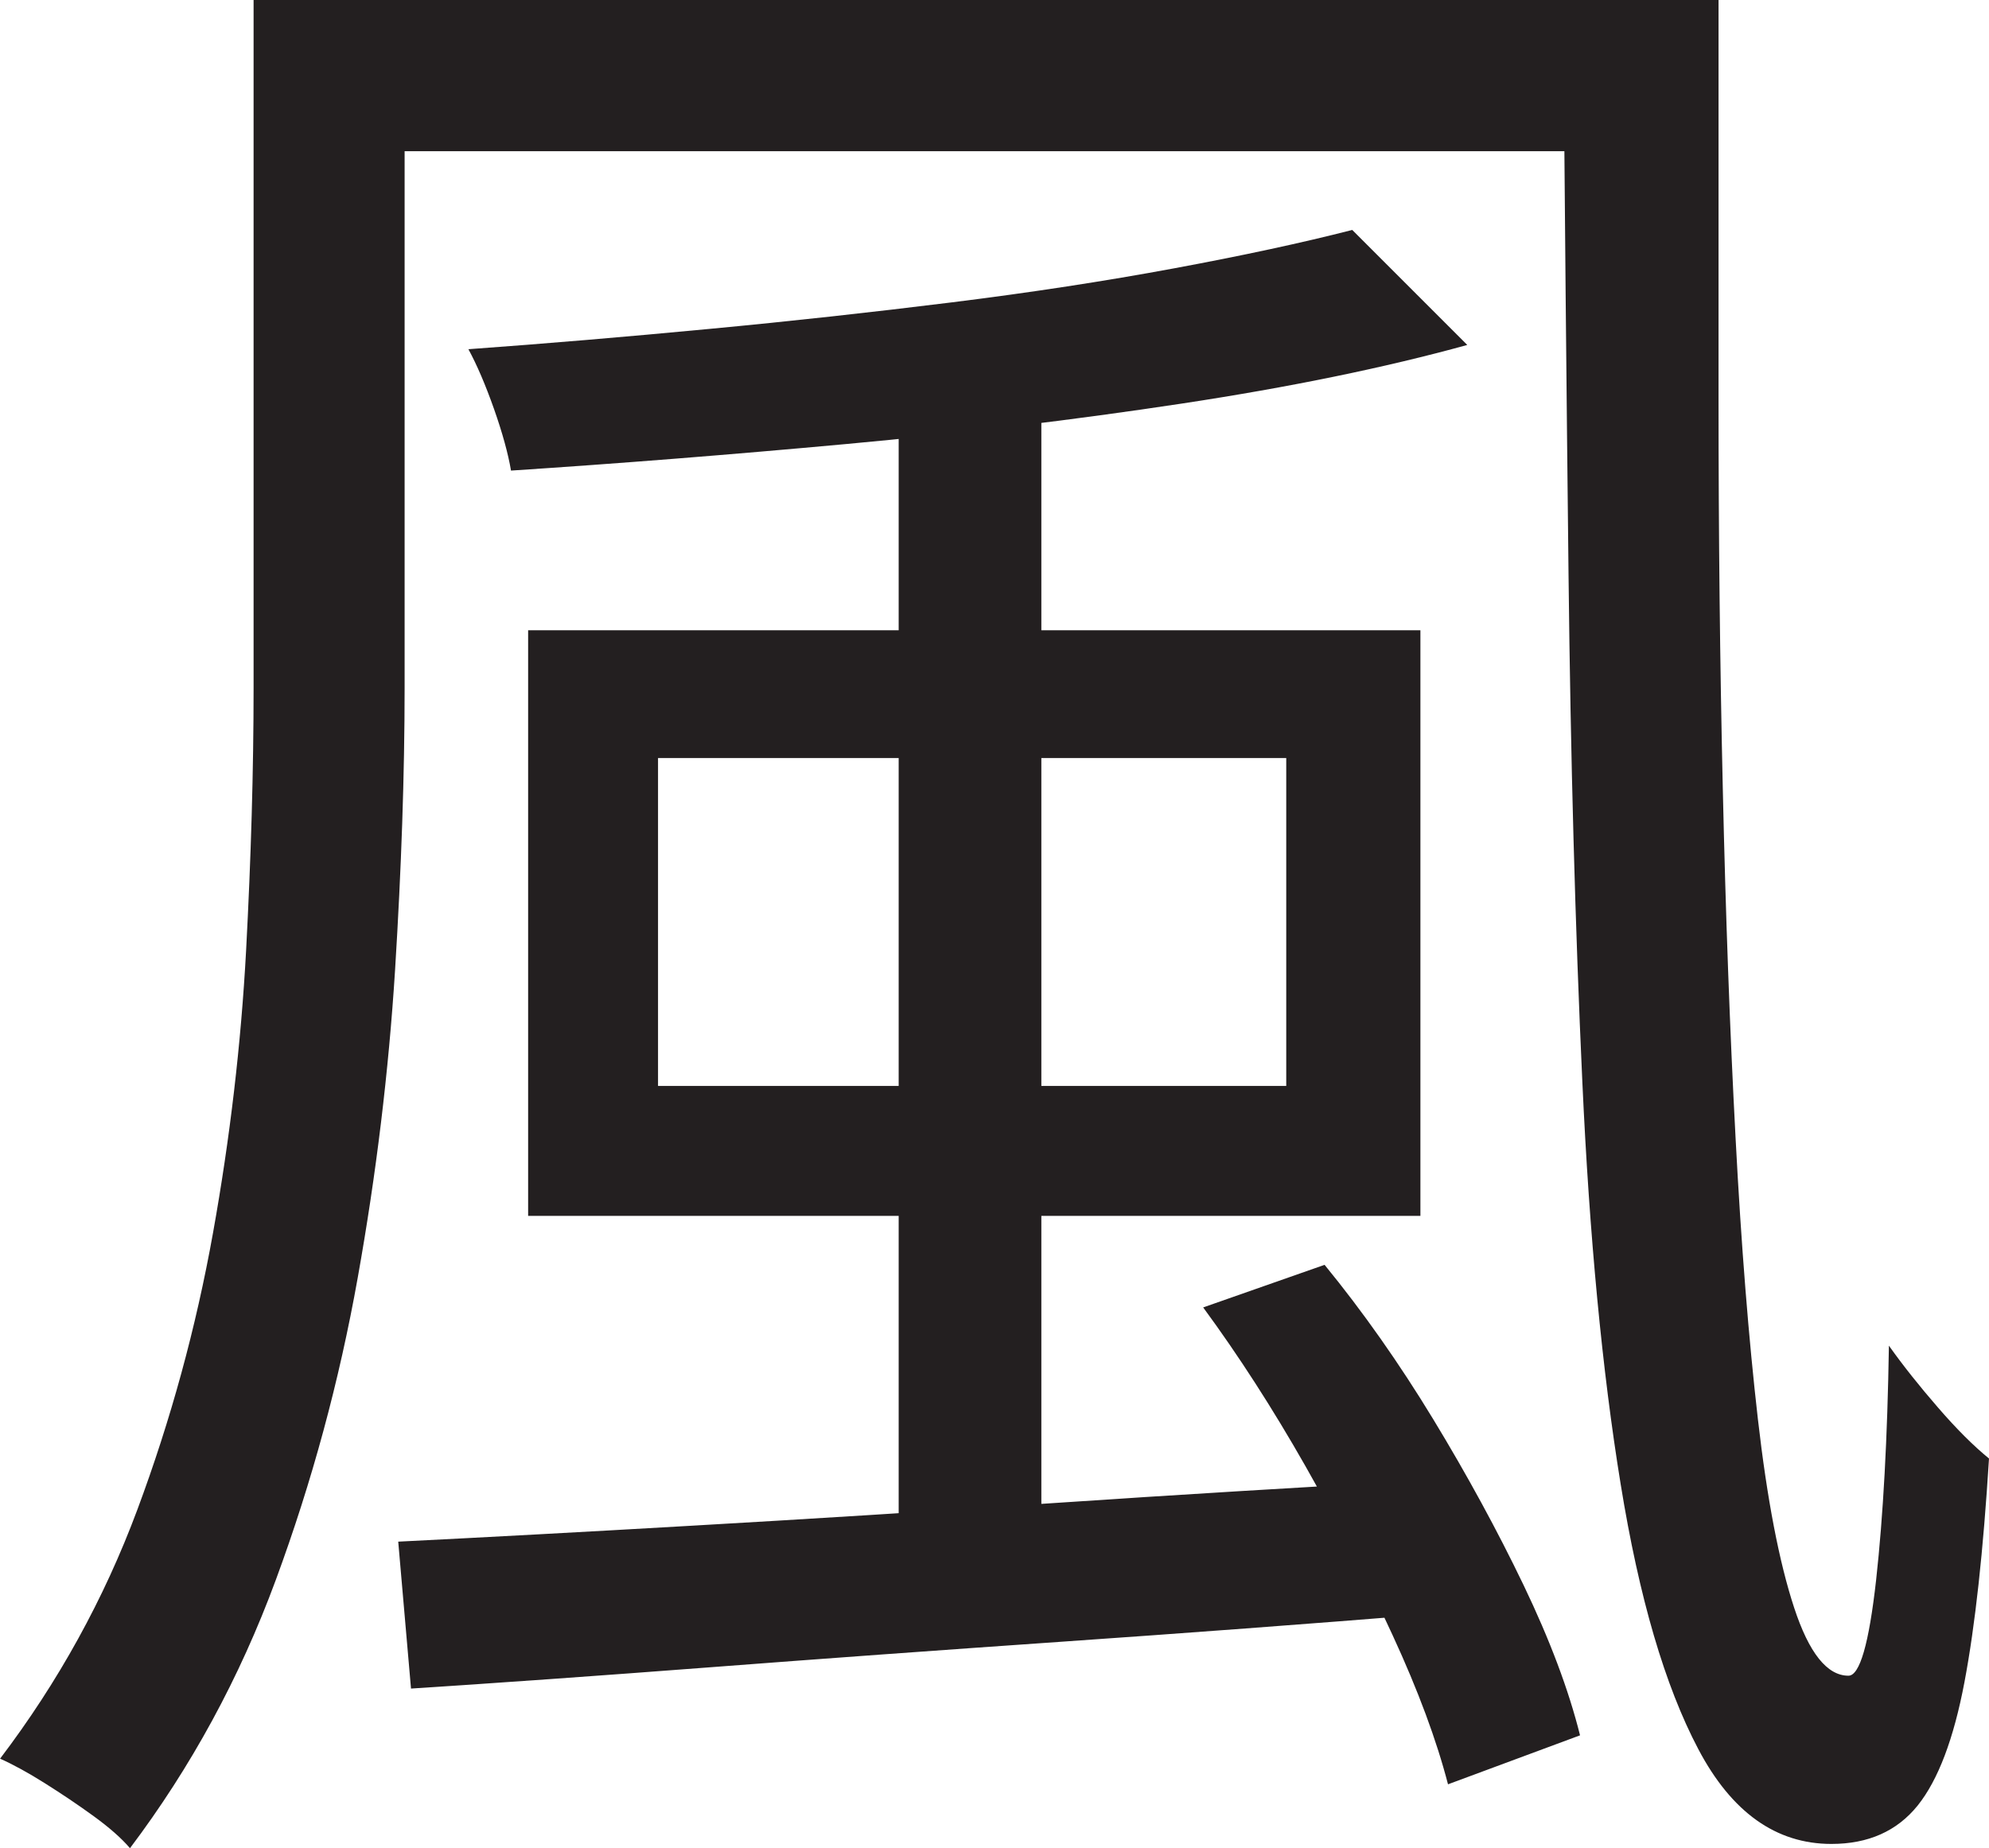<?xml version="1.0" encoding="UTF-8"?>
<svg id="Layer_1" data-name="Layer 1" xmlns="http://www.w3.org/2000/svg" viewBox="0 0 233.5 217">
  <path d="M29.75,0h17.75v80.75c0,10.17-.38,21.21-1.12,33.12-.75,11.92-2.21,23.96-4.38,36.12-2.17,12.17-5.38,24-9.62,35.5s-9.96,22-17.12,31.5c-1-1.17-2.42-2.42-4.25-3.75-1.84-1.34-3.75-2.62-5.75-3.88s-3.75-2.21-5.25-2.88c6.83-9,12.21-18.75,16.12-29.25,3.91-10.5,6.88-21.33,8.88-32.5,2-11.16,3.29-22.21,3.88-33.12.58-10.91.88-21.21.88-30.88V0ZM38.5,0h152.5v17.75H38.5V0ZM46.75,181c10-.5,21.54-1.12,34.62-1.88,13.08-.75,27.04-1.62,41.88-2.62,14.83-1,29.83-1.91,45-2.75l-.25,15.75c-14.5,1.17-28.96,2.25-43.38,3.25-14.42,1-28.17,2-41.25,3-13.09,1-24.79,1.83-35.12,2.5l-1.5-17.25ZM158.75,27l13.5,13.5c-9.67,2.67-20.84,4.96-33.5,6.88-12.67,1.92-25.79,3.5-39.38,4.75-13.59,1.25-26.71,2.29-39.38,3.12-.34-2-1-4.41-2-7.25-1-2.83-2-5.16-3-7,9.16-.66,18.58-1.46,28.25-2.38,9.66-.91,19.16-1.96,28.5-3.12,9.33-1.16,18.04-2.5,26.12-4,8.08-1.5,15.04-3,20.88-4.5ZM62,74h104.75v68.75H62v-68.75ZM77.25,89v38.5h73.75v-38.5h-73.75ZM105.5,47h16.75v138.25h-16.75V47ZM141.25,153.5l14.25-5c4.5,5.5,8.75,11.54,12.75,18.12,4,6.59,7.54,13.09,10.62,19.5,3.08,6.42,5.29,12.29,6.62,17.62l-15.5,5.75c-1.34-5.17-3.5-11-6.5-17.5s-6.42-13.12-10.25-19.88c-3.84-6.75-7.84-12.96-12-18.62ZM183.5,0h18.25v47c0,15.67.16,30.88.5,45.62.33,14.75.83,28.42,1.5,41,.66,12.59,1.54,23.59,2.62,33,1.08,9.42,2.5,16.79,4.25,22.12,1.75,5.34,3.88,8,6.38,8,1.33,0,2.41-3.75,3.25-11.25.83-7.5,1.33-16.66,1.5-27.5,1.66,2.34,3.58,4.75,5.75,7.25,2.16,2.5,4.16,4.5,6,6-.67,10.84-1.62,19.59-2.88,26.25s-3.09,11.5-5.5,14.5c-2.42,3-5.79,4.5-10.12,4.5-6.5,0-11.71-3.71-15.62-11.12-3.92-7.42-6.96-17.79-9.12-31.12-2.17-13.33-3.67-29.08-4.5-47.25-.84-18.16-1.38-38-1.62-59.5s-.46-44-.62-67.5Z" style="fill: #231f20; stroke-width: 0px;"/>
</svg>